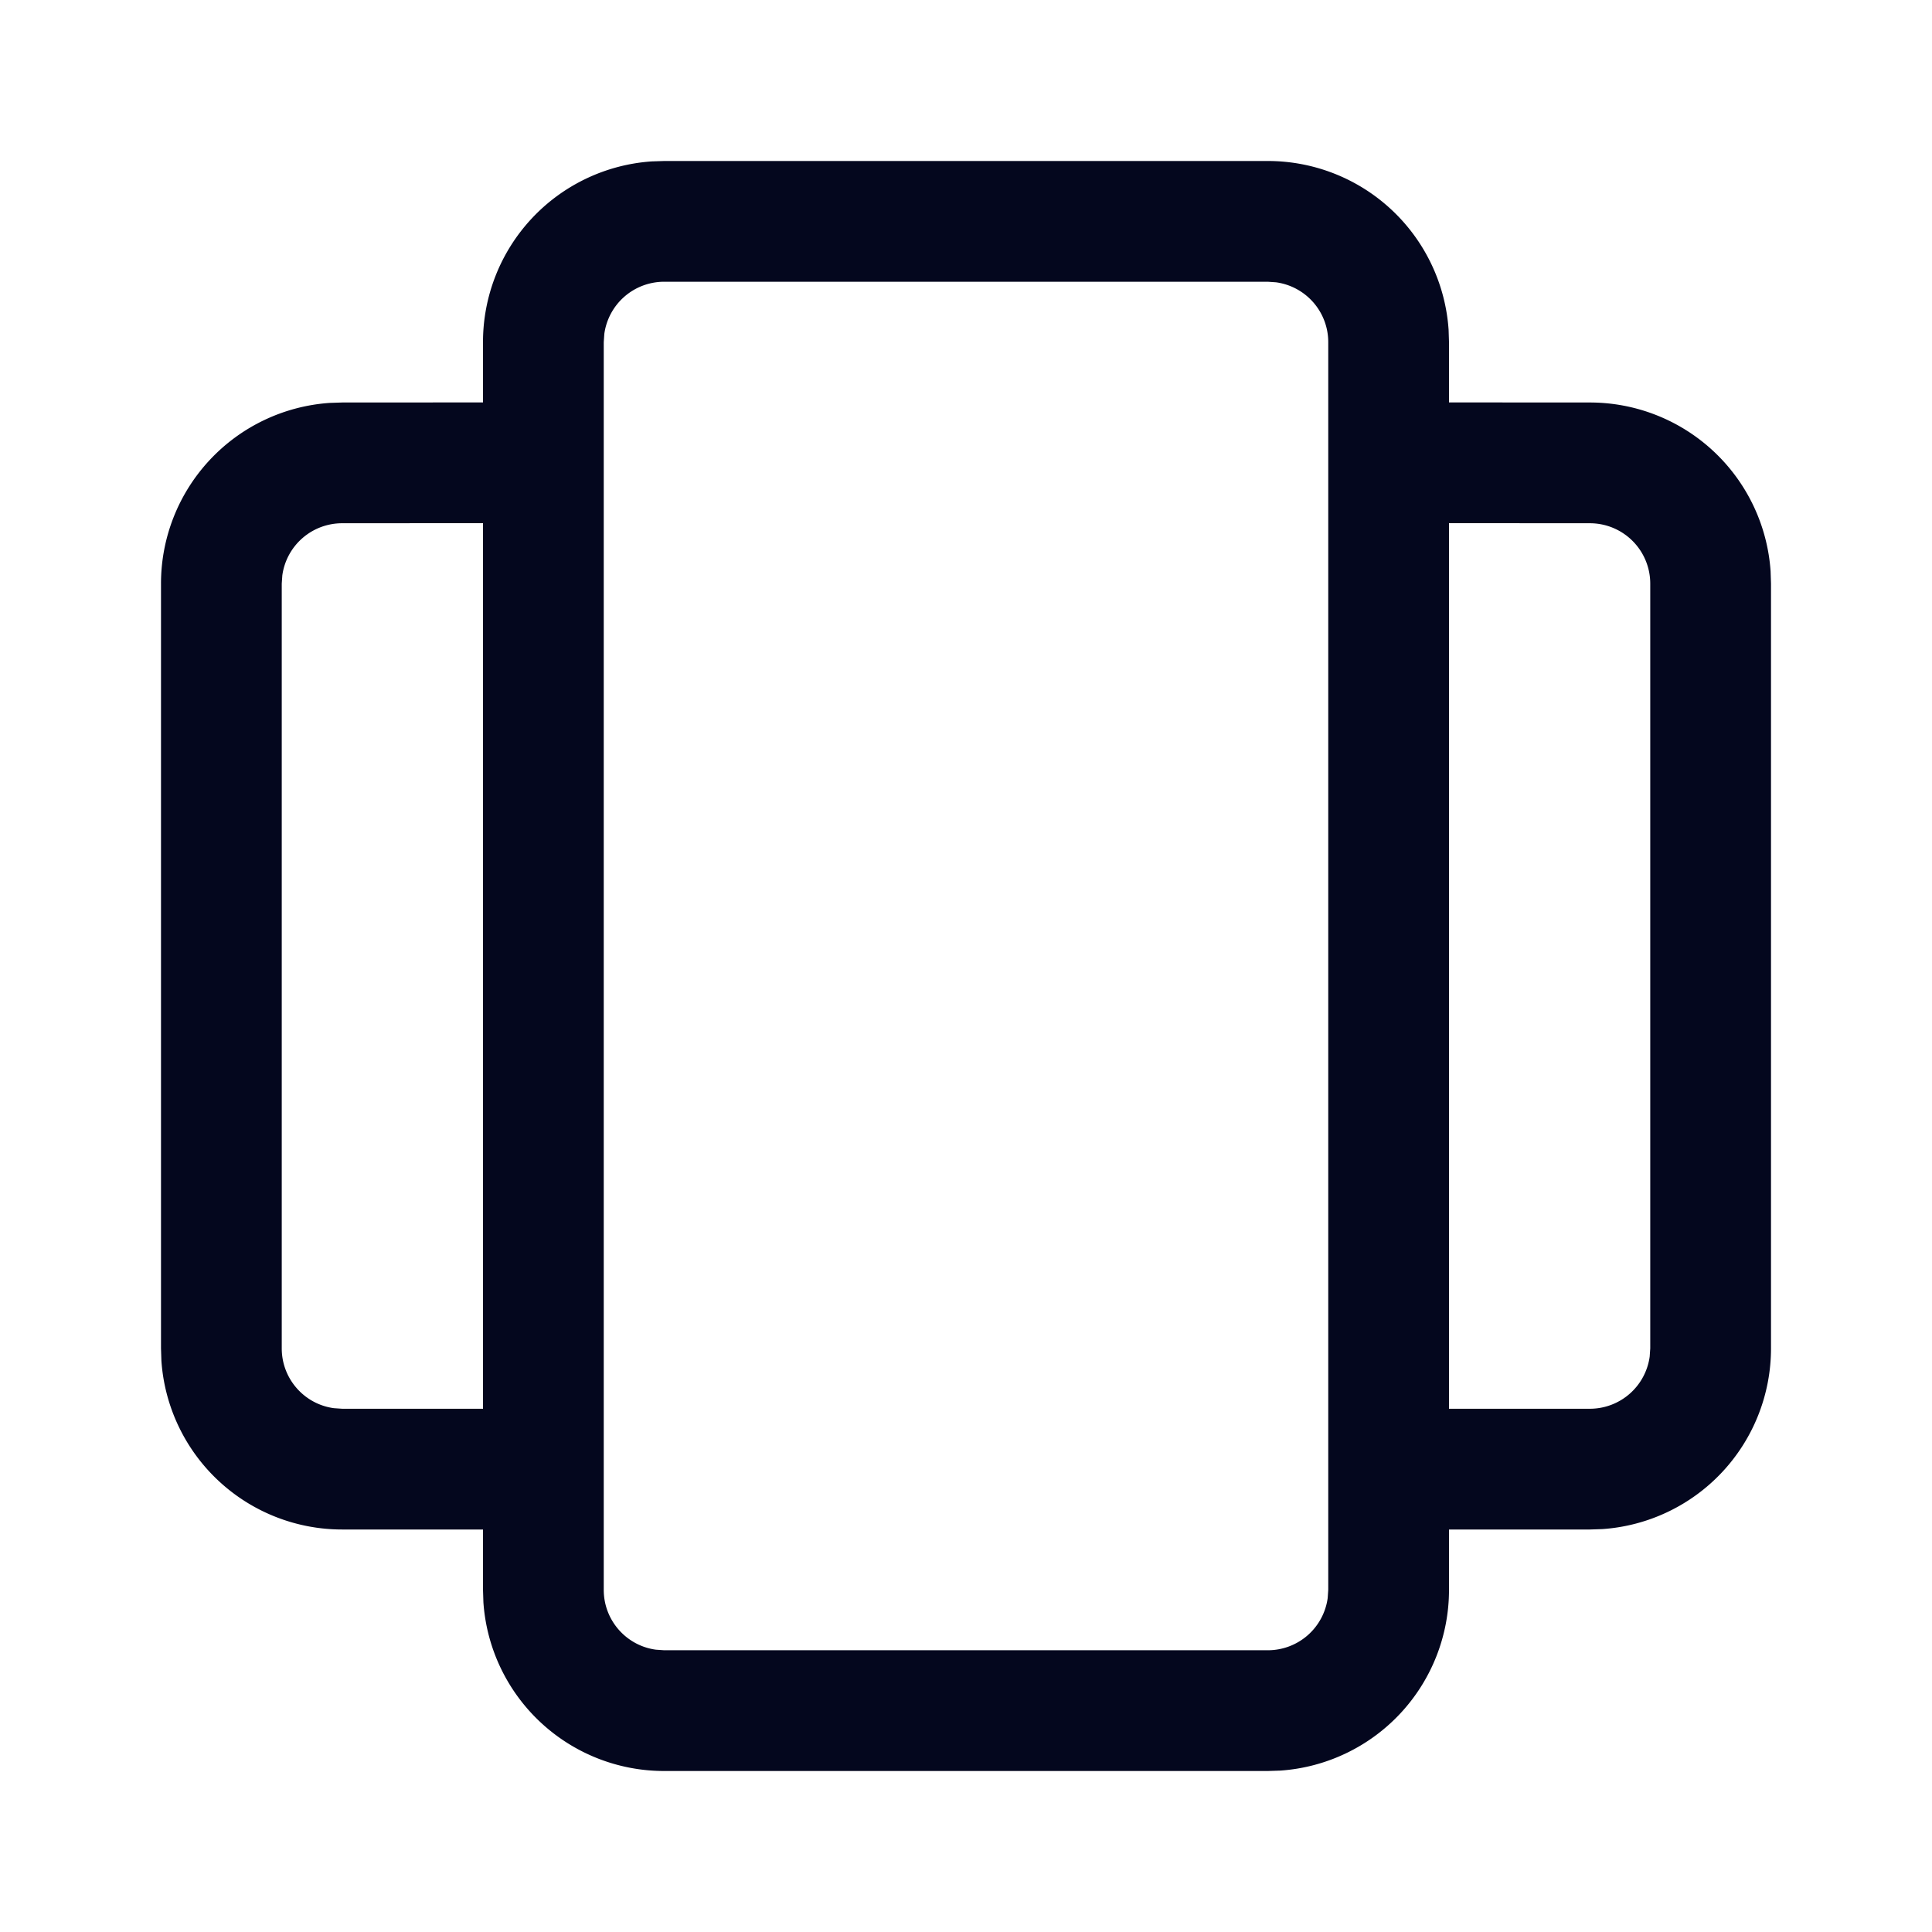 <svg xmlns="http://www.w3.org/2000/svg" width="24" height="24" fill="none"><path fill="#04071E" d="M15.75 2a2.25 2.25 0 0 1 2.245 2.096L18 4.25v.749L19.75 5a2.25 2.25 0 0 1 2.245 2.096L22 7.25v9.5a2.25 2.25 0 0 1-2.096 2.245L19.75 19H18v.75a2.25 2.25 0 0 1-2.096 2.245L15.75 22h-7.5a2.25 2.25 0 0 1-2.245-2.096L6 19.75V19H4.25a2.25 2.25 0 0 1-2.245-2.096L2 16.75v-9.5a2.25 2.25 0 0 1 2.096-2.245L4.25 5 6 4.999V4.25a2.25 2.25 0 0 1 2.096-2.245L8.25 2zm0 1.5h-7.5a.75.75 0 0 0-.743.648L7.5 4.25v15.5c0 .38.282.694.648.743l.102.007h7.5a.75.75 0 0 0 .743-.648l.007-.102V4.25a.75.75 0 0 0-.648-.743zM6 6.499 4.25 6.5a.75.75 0 0 0-.743.648L3.5 7.25v9.5c0 .38.282.694.648.743l.102.007H6zm13.75.001L18 6.499V17.5h1.75a.75.75 0 0 0 .743-.648l.007-.102v-9.5a.75.75 0 0 0-.75-.75"/></svg>